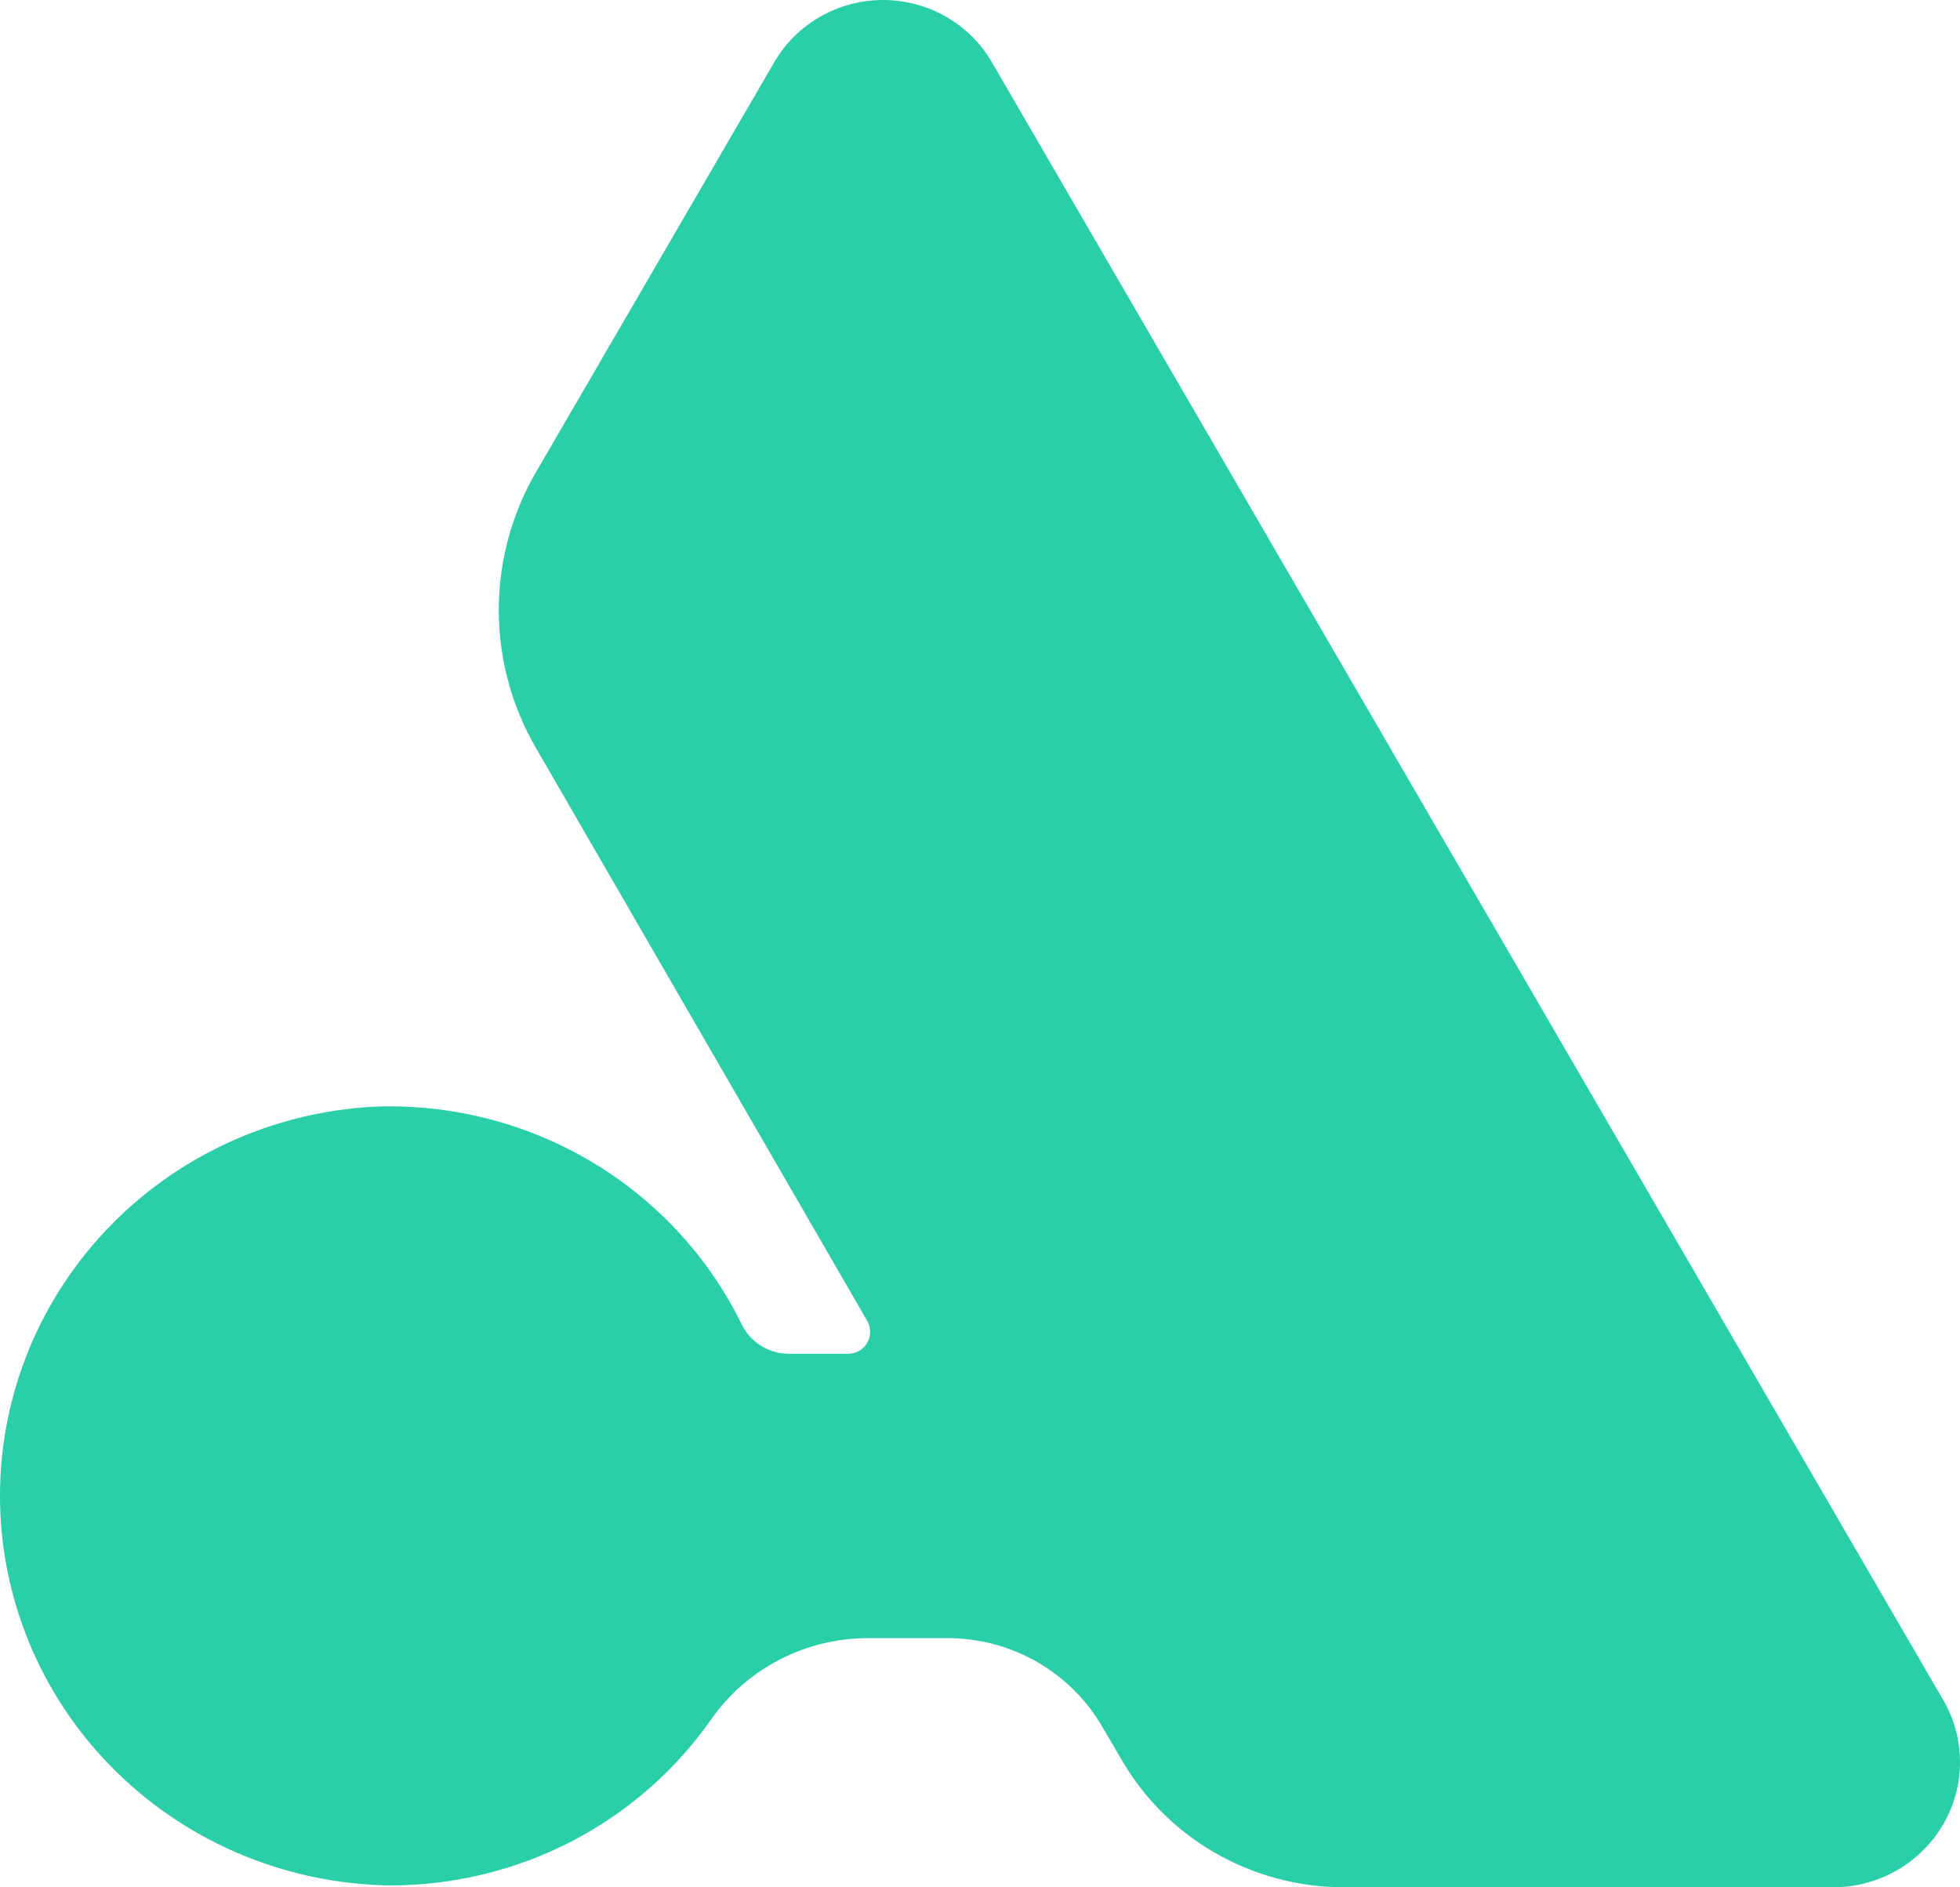 <svg width="27" height="26" viewBox="0 0 27 26" fill="none" xmlns="http://www.w3.org/2000/svg">
<path d="M26.765 23.413L13.666 0.862C13.516 0.6 13.297 0.382 13.034 0.231C12.77 0.08 12.47 0 12.165 0C11.86 0 11.56 0.08 11.296 0.231C11.032 0.382 10.814 0.6 10.663 0.862L7.38 6.51C7.046 7.087 6.871 7.74 6.871 8.405C6.871 9.069 7.046 9.722 7.38 10.299L11.947 18.198C11.973 18.244 11.987 18.296 11.987 18.349C11.987 18.402 11.973 18.453 11.946 18.499C11.919 18.545 11.881 18.583 11.834 18.61C11.788 18.636 11.736 18.65 11.682 18.65H10.864C10.728 18.649 10.595 18.61 10.48 18.538C10.366 18.465 10.274 18.363 10.216 18.242C9.759 17.309 9.036 16.529 8.135 15.997C7.234 15.464 6.194 15.203 5.144 15.246C3.733 15.324 2.408 15.938 1.448 16.961C0.489 17.983 -0.03 19.333 0.001 20.726C0.033 22.118 0.612 23.444 1.617 24.423C2.622 25.402 3.974 25.958 5.387 25.974C6.255 25.972 7.11 25.763 7.878 25.365C8.646 24.966 9.304 24.39 9.797 23.686C10.037 23.342 10.359 23.061 10.734 22.866C11.109 22.671 11.527 22.569 11.951 22.567H13.053C13.488 22.568 13.914 22.681 14.289 22.897C14.664 23.113 14.974 23.422 15.188 23.795L15.443 24.229C15.749 24.764 16.193 25.21 16.73 25.521C17.267 25.832 17.878 25.997 18.502 26H25.268C25.574 25.997 25.873 25.915 26.137 25.762C26.401 25.609 26.619 25.391 26.77 25.13C26.922 24.868 27.001 24.572 27 24.27C26.999 23.969 26.918 23.673 26.765 23.413Z" fill="#29CFA8"/>
</svg>
